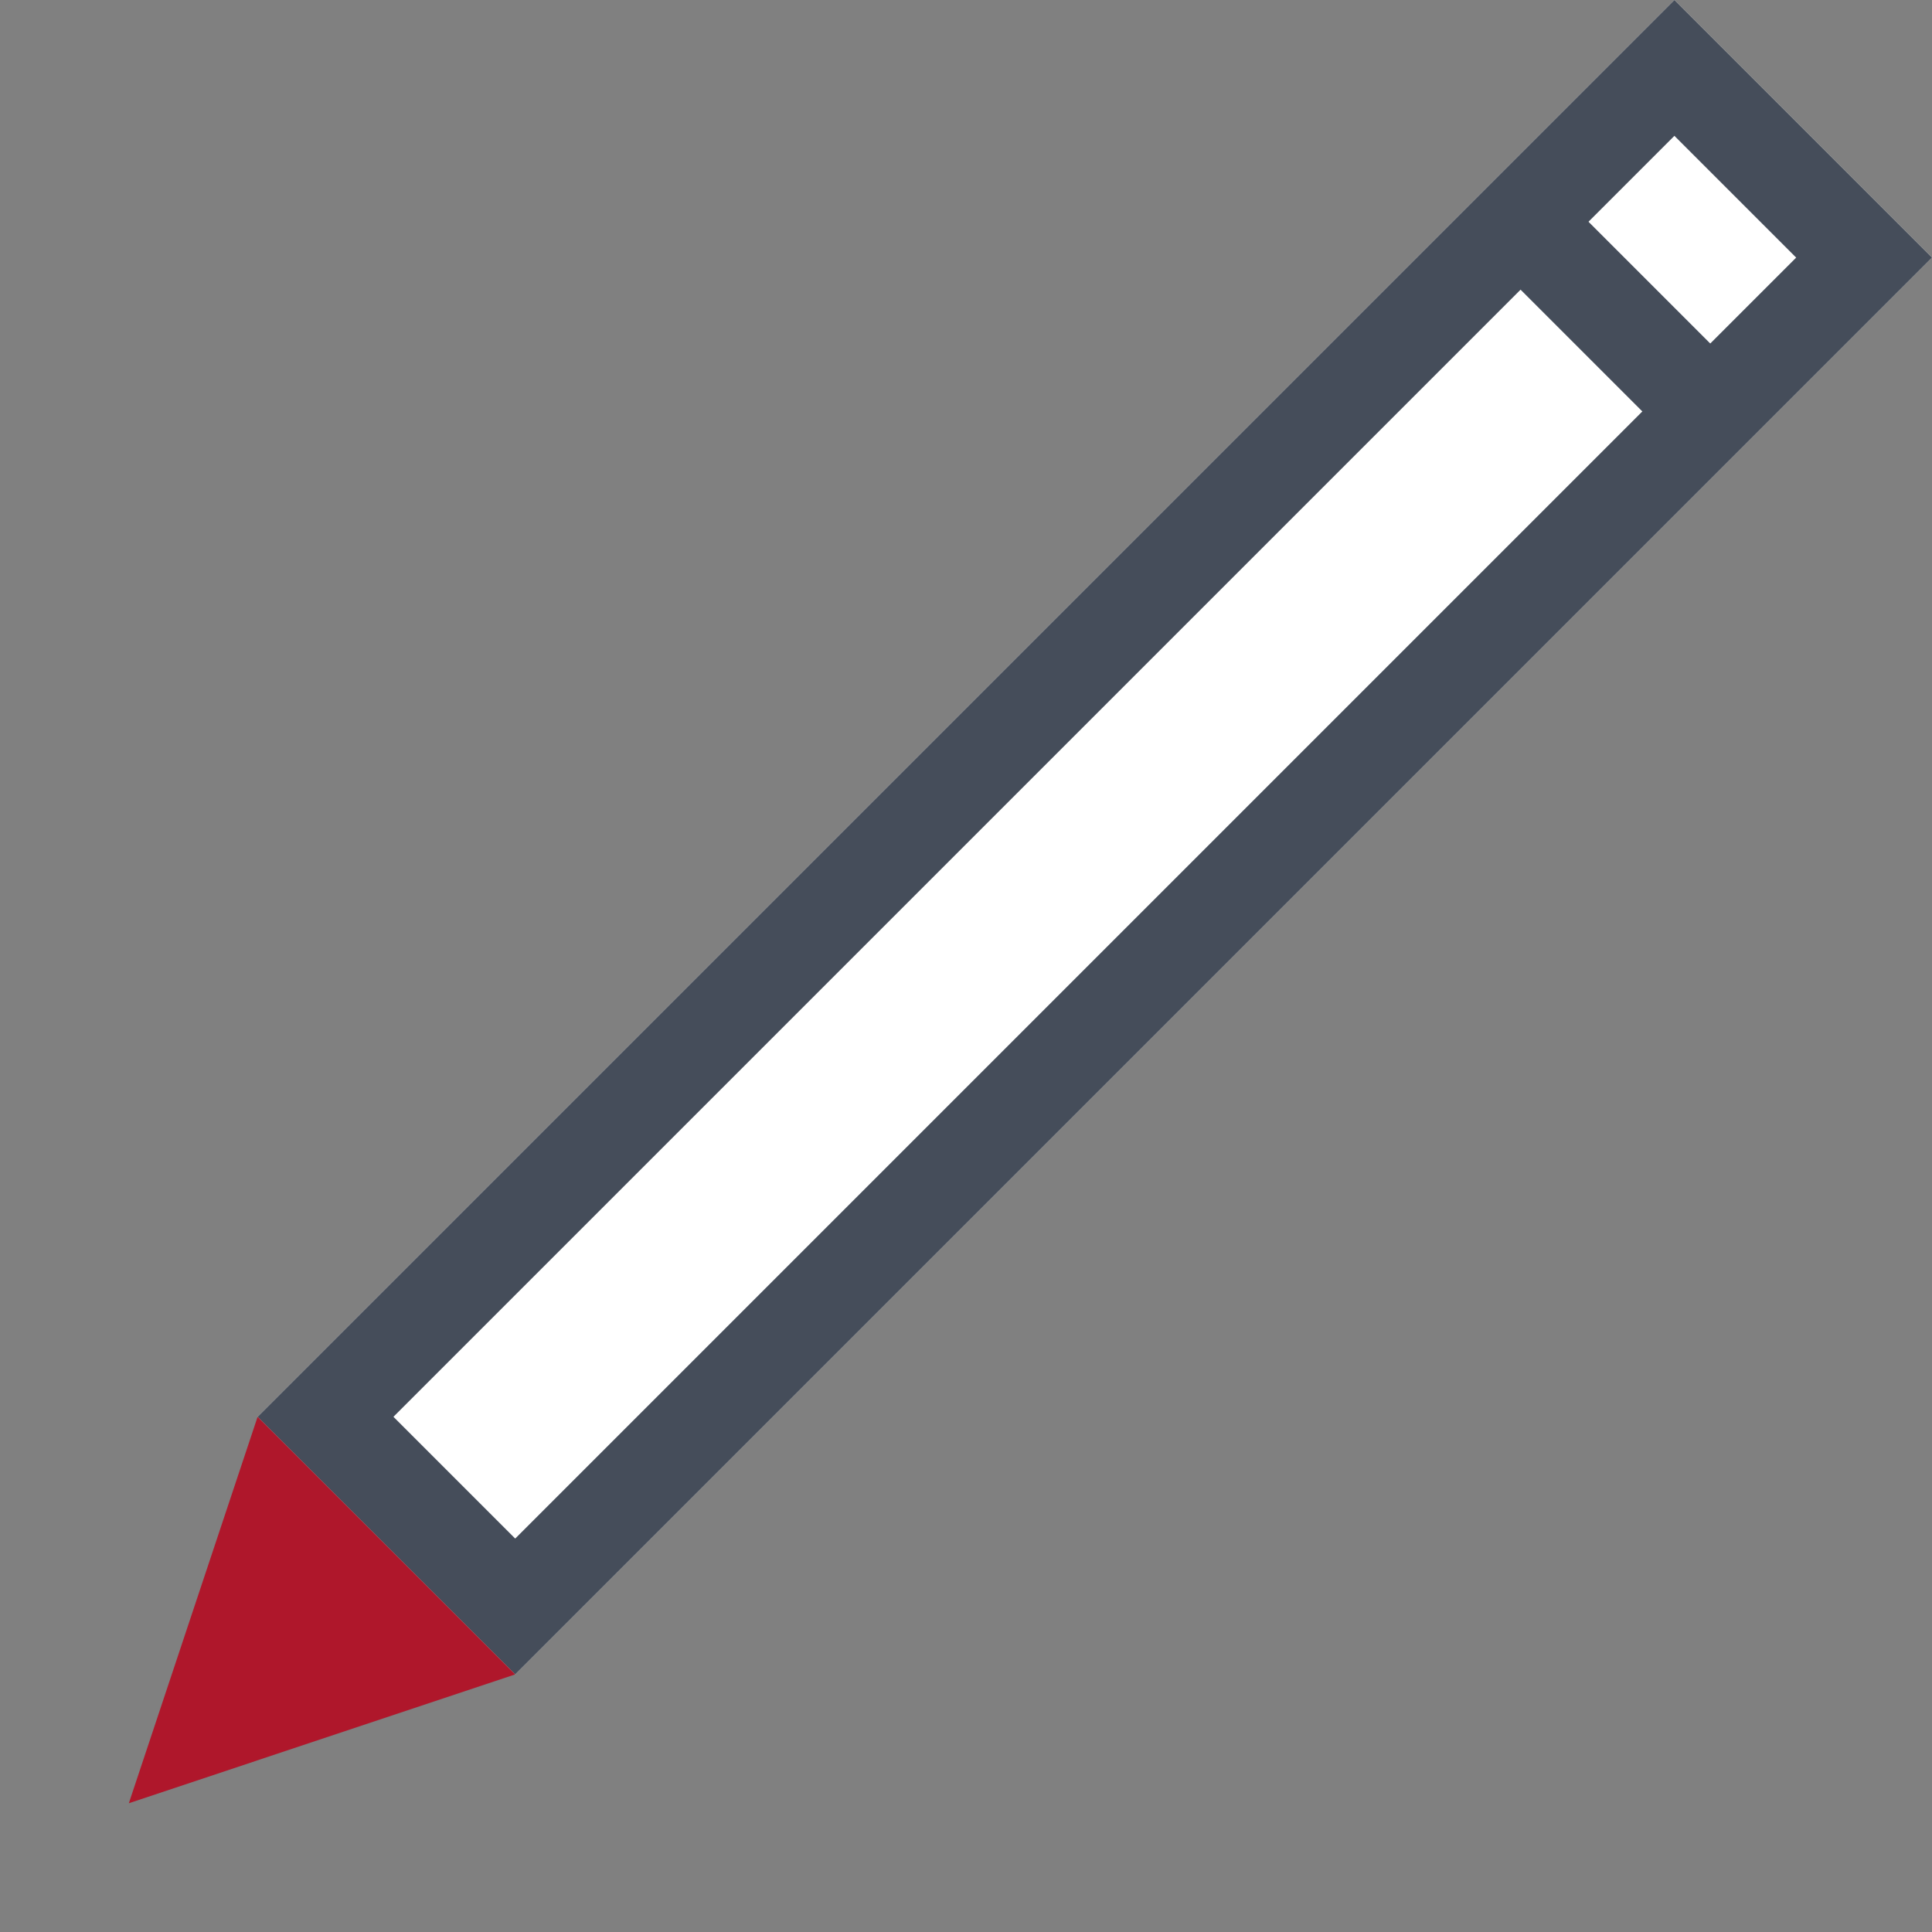 <svg xmlns="http://www.w3.org/2000/svg" width="20.115" height="20.115" viewBox="0 0 20.115 20.115"><rect x="0" y="0" width="20.115" height="20.115" fill="#808080" stroke="none"/><defs><style>.a{fill:#fff;}.a,.b{stroke:#454d5a;}.b,.e{fill:none;}.c,.f{fill:#af172b;}.d,.f{stroke:none;}</style></defs><g transform="translate(17.433) rotate(45)"><g class="a" transform="translate(0 0)"><rect class="d" width="3.793" height="20.861"/><rect class="e" x="0.5" y="0.5" width="2.793" height="19.861"/></g><line class="b" x2="3.179" transform="translate(0.344 2.765)"/><g class="c" transform="translate(3.793 24.654) rotate(180)"><path class="d" d="M 2.984 3.293 L 0.809 3.293 L 1.896 1.118 L 2.984 3.293 Z"/><path class="f" d="M 1.896 2.236 L 1.618 2.793 L 2.175 2.793 L 1.896 2.236 M 1.896 -1.192092895507812e-06 L 3.793 3.793 L -1.430511474609375e-06 3.793 L 1.896 -1.192092895507812e-06 Z"/></g></g></svg>